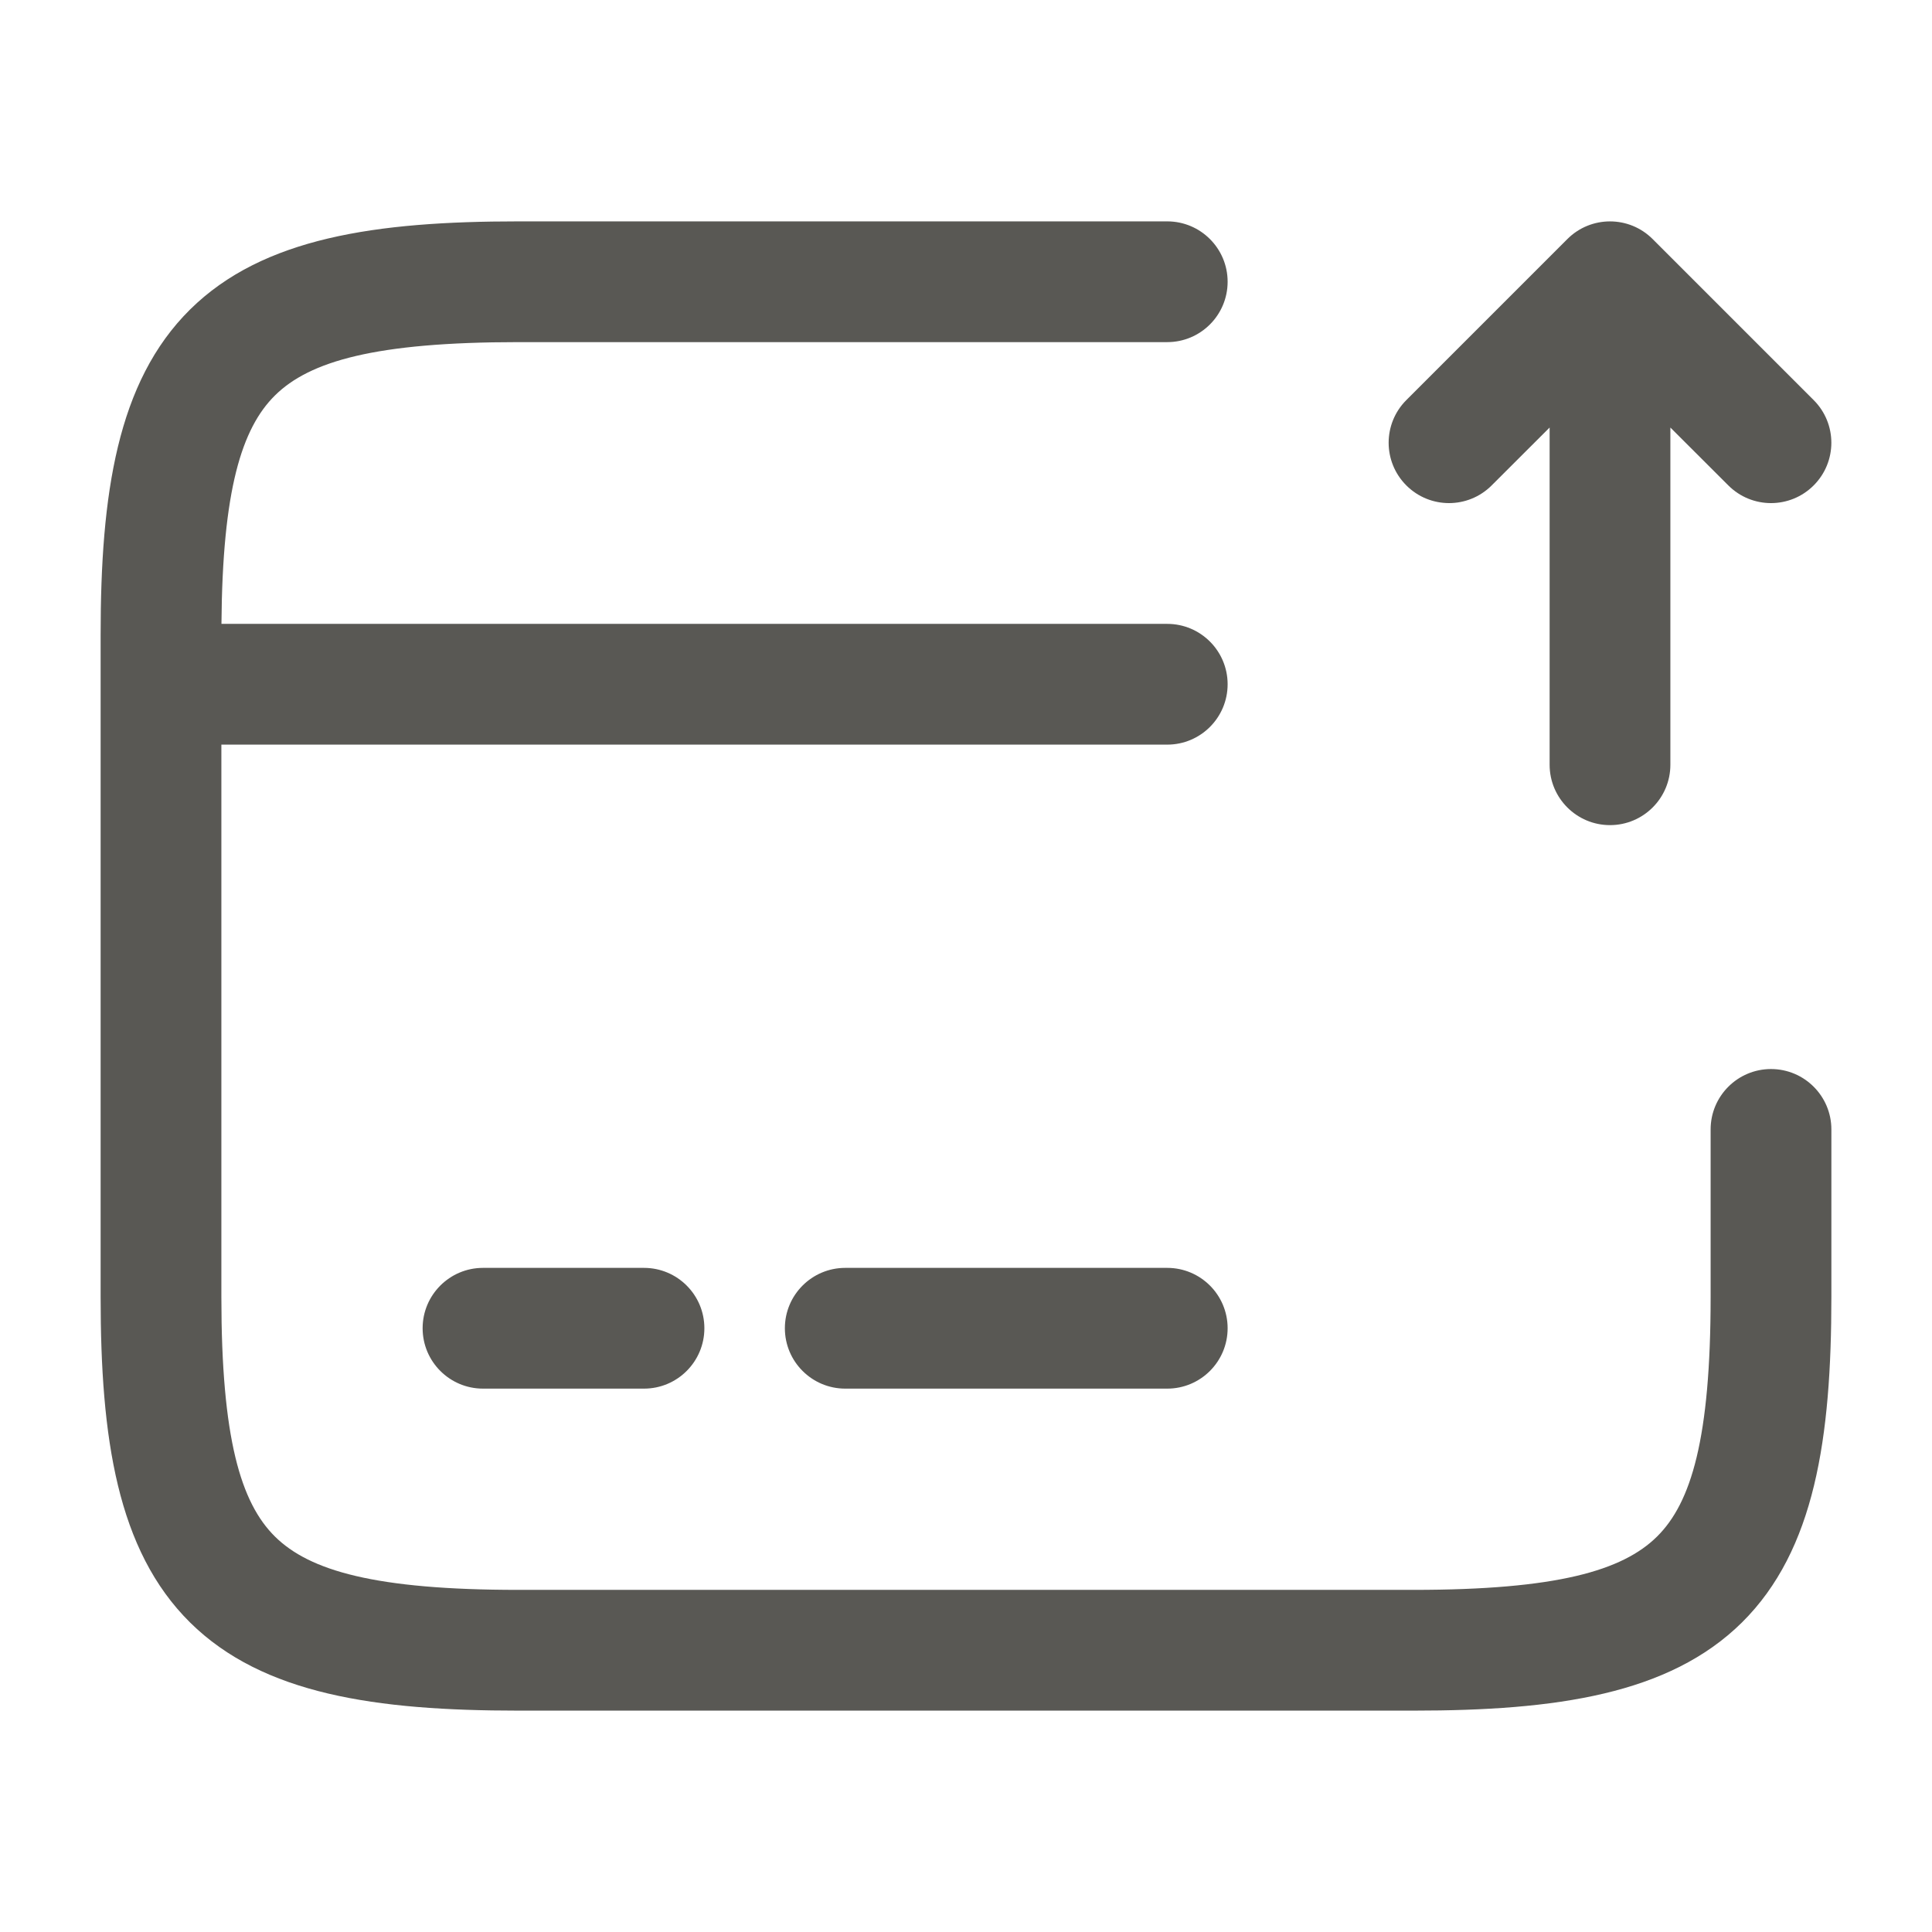 <svg width="24" height="24" viewBox="0 0 24 24" fill="none" xmlns="http://www.w3.org/2000/svg">
<path fill-rule="evenodd" clip-rule="evenodd" d="M2.751 7.75C2.763 6.088 3.002 5.321 3.416 4.912C3.844 4.489 4.659 4.25 6.44 4.25H14.5C14.914 4.25 15.25 3.914 15.25 3.5C15.25 3.086 14.914 2.75 14.5 2.75H6.44C4.671 2.75 3.266 2.951 2.361 3.845C1.454 4.743 1.25 6.139 1.25 7.89V16.11C1.25 17.861 1.454 19.257 2.361 20.155C3.266 21.049 4.671 21.25 6.44 21.25H17.56C19.329 21.25 20.734 21.049 21.639 20.155C22.546 19.257 22.75 17.861 22.75 16.11V14.03C22.75 13.616 22.414 13.28 22 13.28C21.586 13.28 21.25 13.616 21.25 14.03V16.11C21.25 17.869 21.009 18.668 20.584 19.088C20.156 19.511 19.341 19.75 17.56 19.75H6.44C4.659 19.75 3.844 19.511 3.416 19.088C2.991 18.668 2.75 17.869 2.75 16.11V9.25H14.5C14.914 9.25 15.25 8.914 15.25 8.5C15.25 8.086 14.914 7.75 14.5 7.75H2.751ZM19.47 2.97C19.763 2.677 20.237 2.677 20.53 2.97L22.53 4.97C22.823 5.263 22.823 5.737 22.53 6.03C22.237 6.323 21.763 6.323 21.47 6.03L20.75 5.311V9.5C20.75 9.914 20.414 10.25 20 10.25C19.586 10.25 19.25 9.914 19.25 9.5V5.311L18.53 6.03C18.237 6.323 17.763 6.323 17.47 6.03C17.177 5.737 17.177 5.263 17.47 4.97L19.47 2.97ZM5.25 16.5C5.25 16.086 5.586 15.75 6 15.75H8C8.414 15.75 8.75 16.086 8.75 16.5C8.75 16.914 8.414 17.25 8 17.25H6C5.586 17.25 5.25 16.914 5.25 16.5ZM9.75 16.5C9.75 16.086 10.086 15.75 10.5 15.75H14.5C14.914 15.75 15.25 16.086 15.25 16.5C15.25 16.914 14.914 17.25 14.5 17.25H10.5C10.086 17.25 9.75 16.914 9.75 16.5Z" fill="#595854"/>
</svg>
